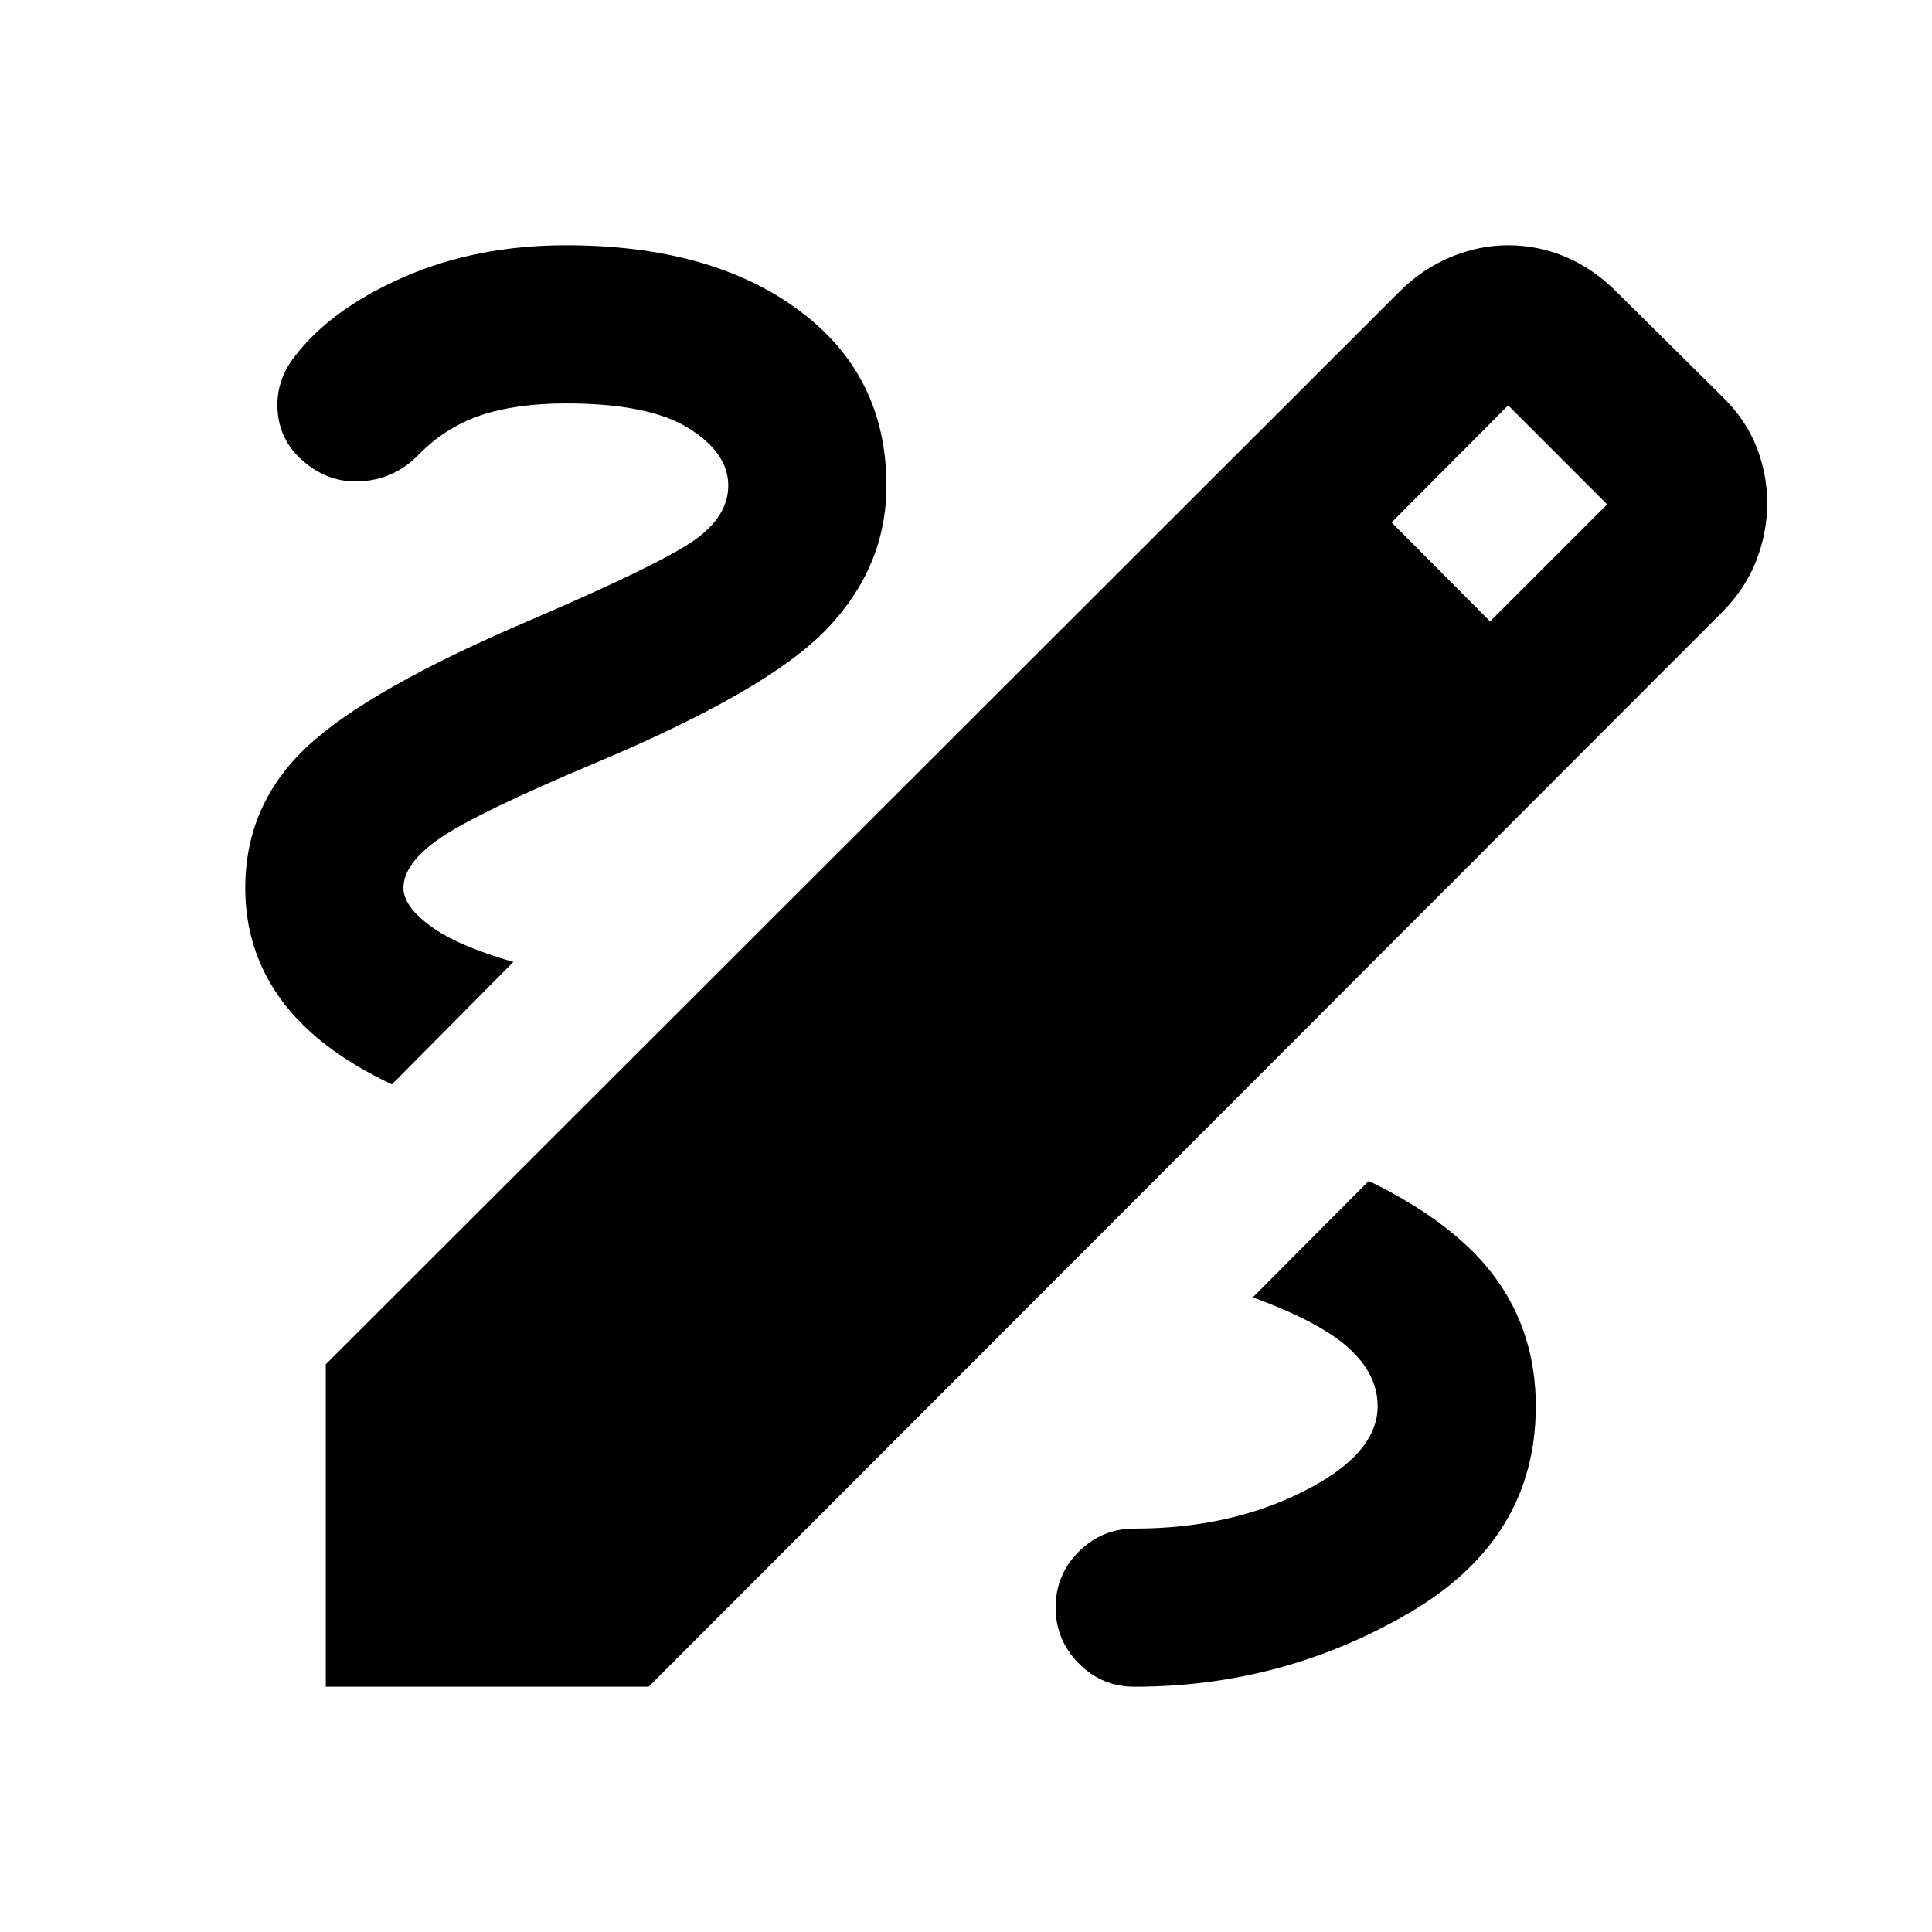 <svg xmlns="http://www.w3.org/2000/svg" height="24" viewBox="0 -960 960 960" width="24"><path d="M161.87-121.87v-160.2l533.39-532.89q11.48-11.47 25.58-17.32 14.09-5.85 28.57-5.85 14.98 0 28.7 5.85 13.72 5.85 25.17 17.32l52.65 52.18q11.48 11.21 16.84 24.81 5.36 13.6 5.36 28.08 0 14.48-5.49 28.57-5.49 14.1-17.21 25.82L322.3-121.87H161.87Zm578.54-529.37 58.16-58.15-49.18-49.18-57.91 58.16 48.93 49.17ZM563.72-121.87q73.71 0 136.56-36.73 62.85-36.73 62.85-102.68 0-35.98-19.75-63.34-19.75-27.36-63.23-48.6l-57.63 57.87q33.5 12.26 47.76 25.27 14.26 13.01 14.26 28.8 0 23.78-36.77 42.3-36.77 18.52-84.05 18.52-16.22 0-27.7 11.48t-11.48 27.7q0 16.21 11.48 27.81 11.48 11.6 27.7 11.6Zm-368.98-299.3L255.07-482q-27.79-8-41.2-17.87-13.41-9.87-13.41-18.85 0-12.28 18.15-24.78Q236.76-556 295-580.54q86.72-36.31 116.09-67.17 29.37-30.86 29.37-71.01 0-54.95-43.61-87.18-43.61-32.23-115.57-32.23-44.24 0-80.21 15.62-35.98 15.62-54.22 39.1-10.24 12.71-8.86 28.31 1.38 15.6 14.6 25.82 12.48 9.74 28.07 8.36 15.6-1.38 26.82-12.6 13.52-14.02 31.15-20.02t42.65-6q41.05 0 60.82 12.27 19.77 12.27 19.77 28.55 0 15.5-17.38 27.5t-80.92 39.33q-80.44 34.28-111.07 62.99-30.63 28.7-30.63 70.18 0 31.13 17.92 55.6 17.93 24.47 54.95 41.95Z"/></svg>